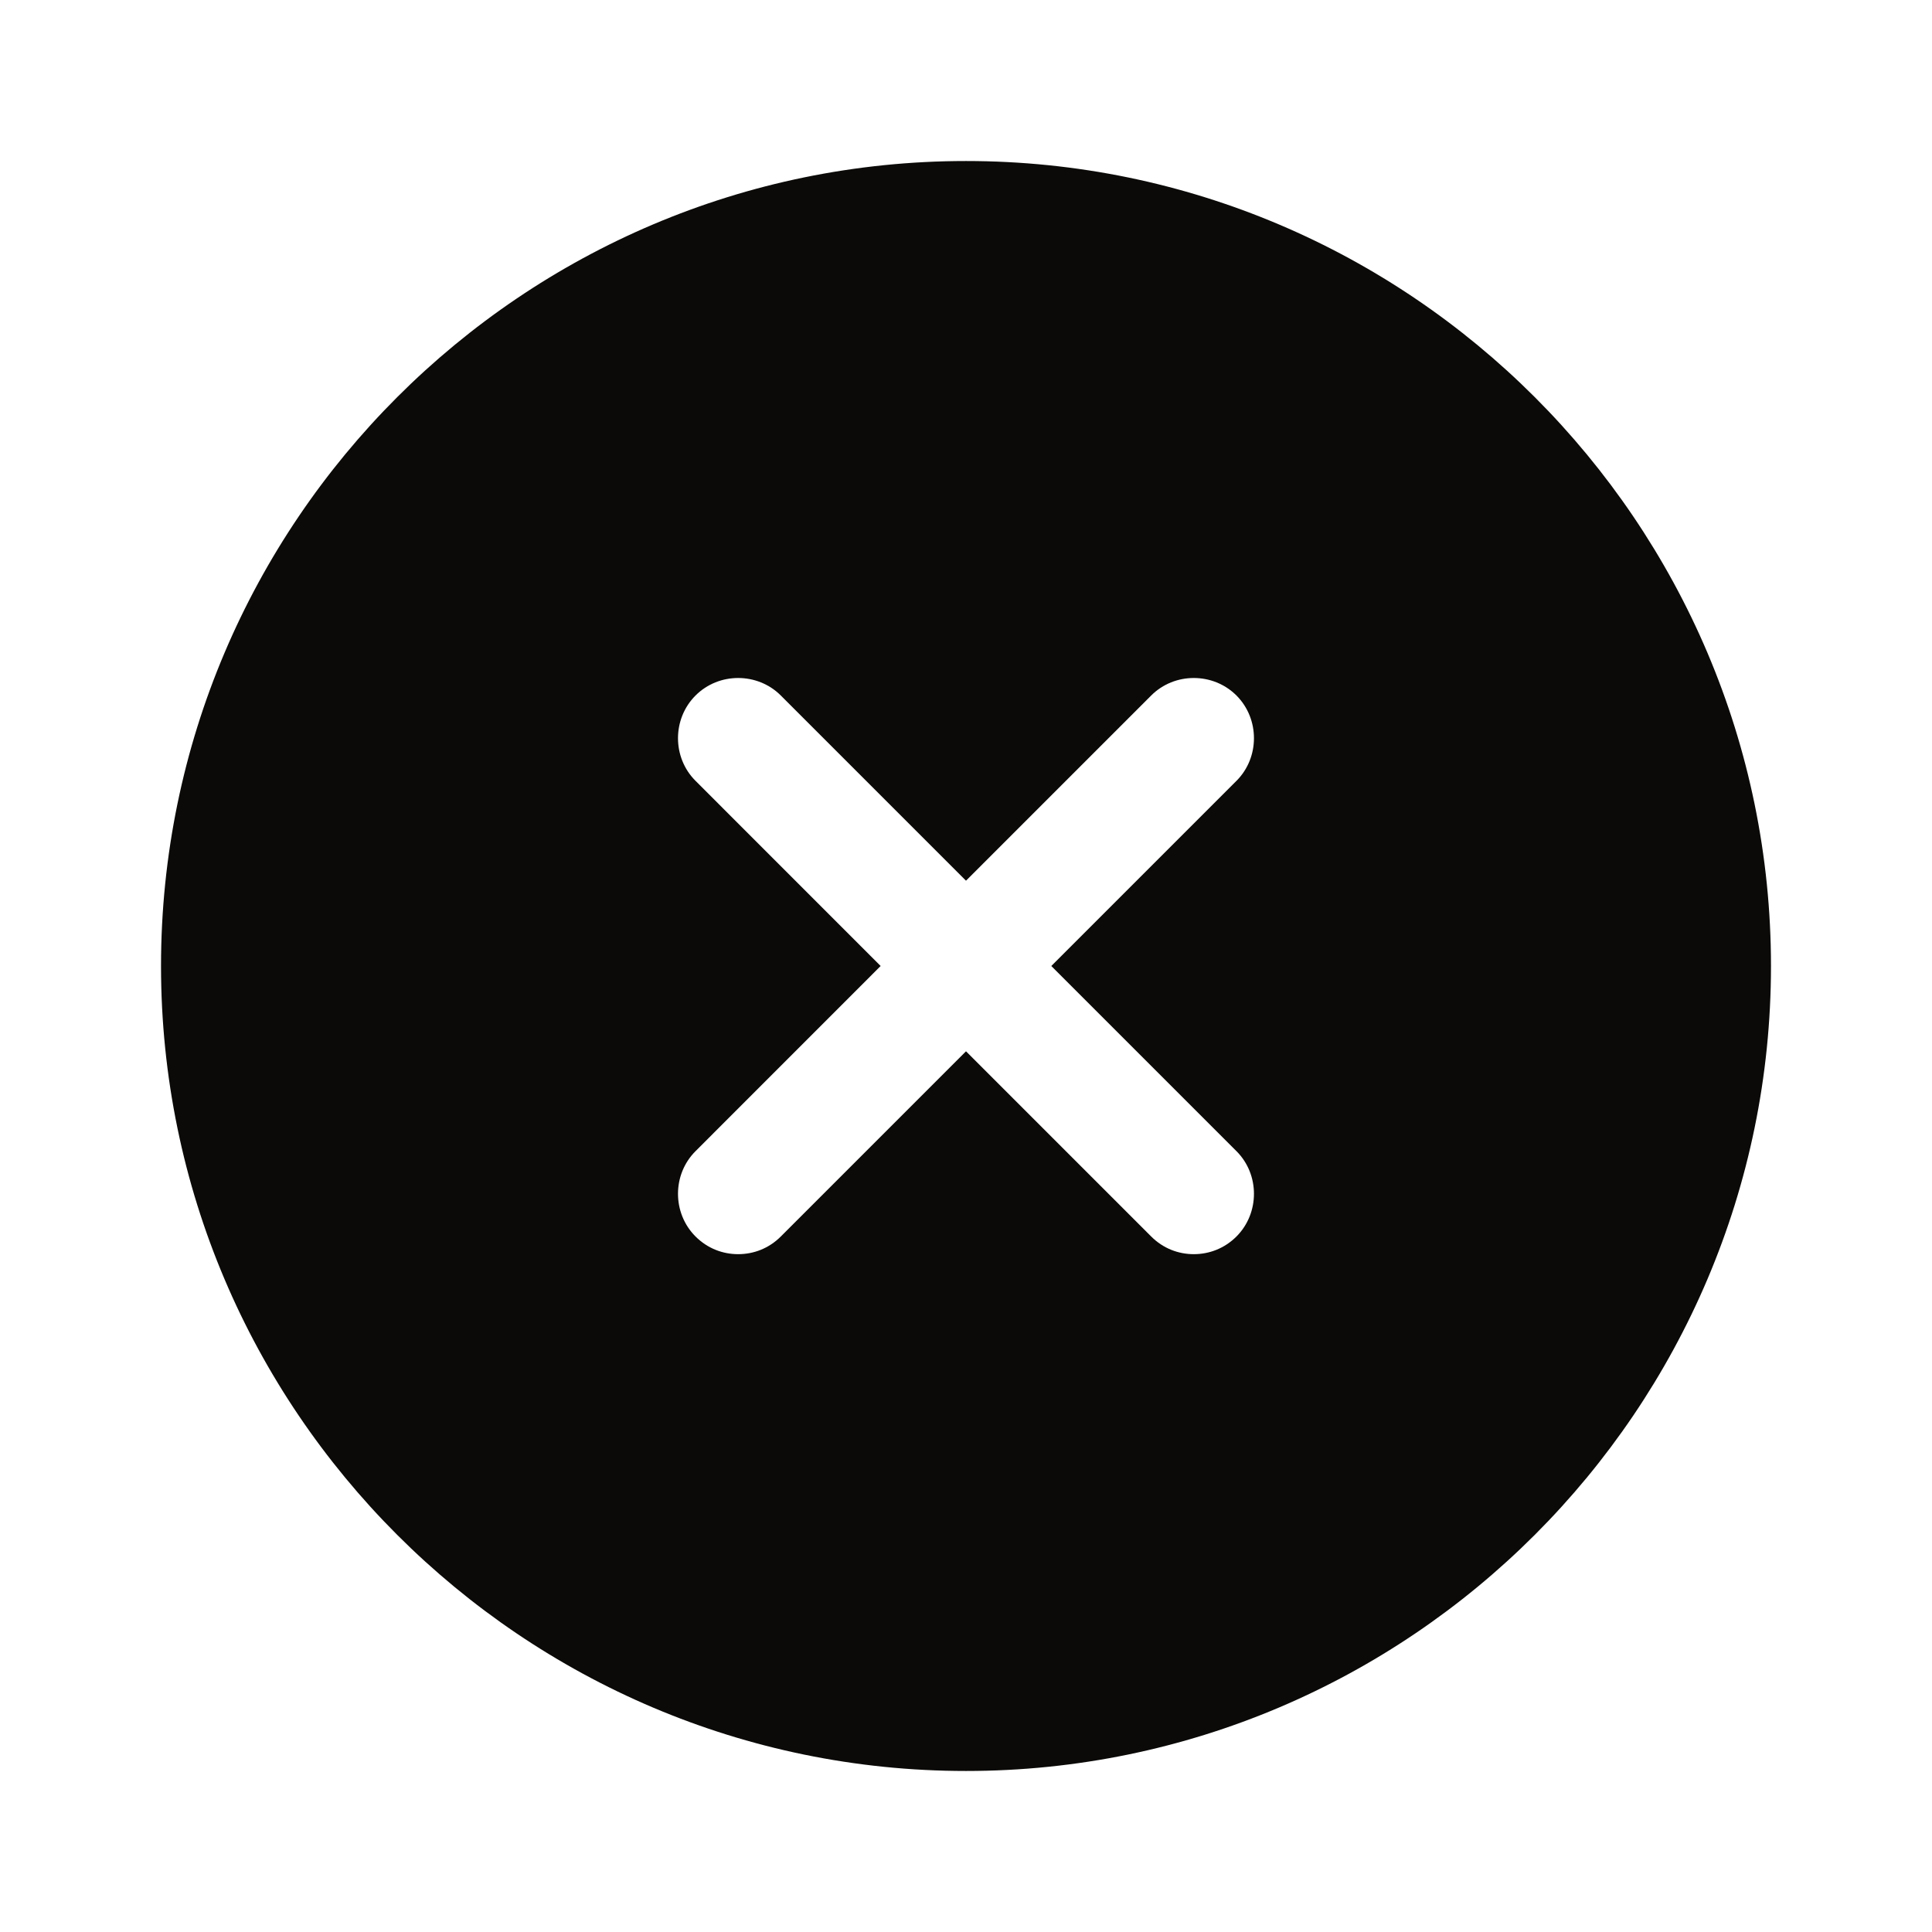 <svg width="32" height="32" viewBox="0 0 32 32" fill="none" xmlns="http://www.w3.org/2000/svg">
<path d="M16 2.667C8.653 2.667 2.667 8.653 2.667 16C2.667 23.347 8.653 29.333 16 29.333C23.346 29.333 29.333 23.347 29.333 16C29.333 8.653 23.346 2.667 16 2.667ZM20.48 19.067C20.866 19.453 20.866 20.093 20.48 20.48C20.28 20.68 20.026 20.773 19.773 20.773C19.52 20.773 19.267 20.68 19.067 20.48L16 17.413L12.933 20.48C12.733 20.68 12.48 20.773 12.226 20.773C11.973 20.773 11.72 20.68 11.52 20.48C11.133 20.093 11.133 19.453 11.52 19.067L14.586 16L11.52 12.933C11.133 12.547 11.133 11.907 11.52 11.52C11.906 11.133 12.546 11.133 12.933 11.52L16 14.587L19.067 11.52C19.453 11.133 20.093 11.133 20.48 11.52C20.866 11.907 20.866 12.547 20.48 12.933L17.413 16L20.48 19.067Z" fill="#0B0A08"/>
</svg>
